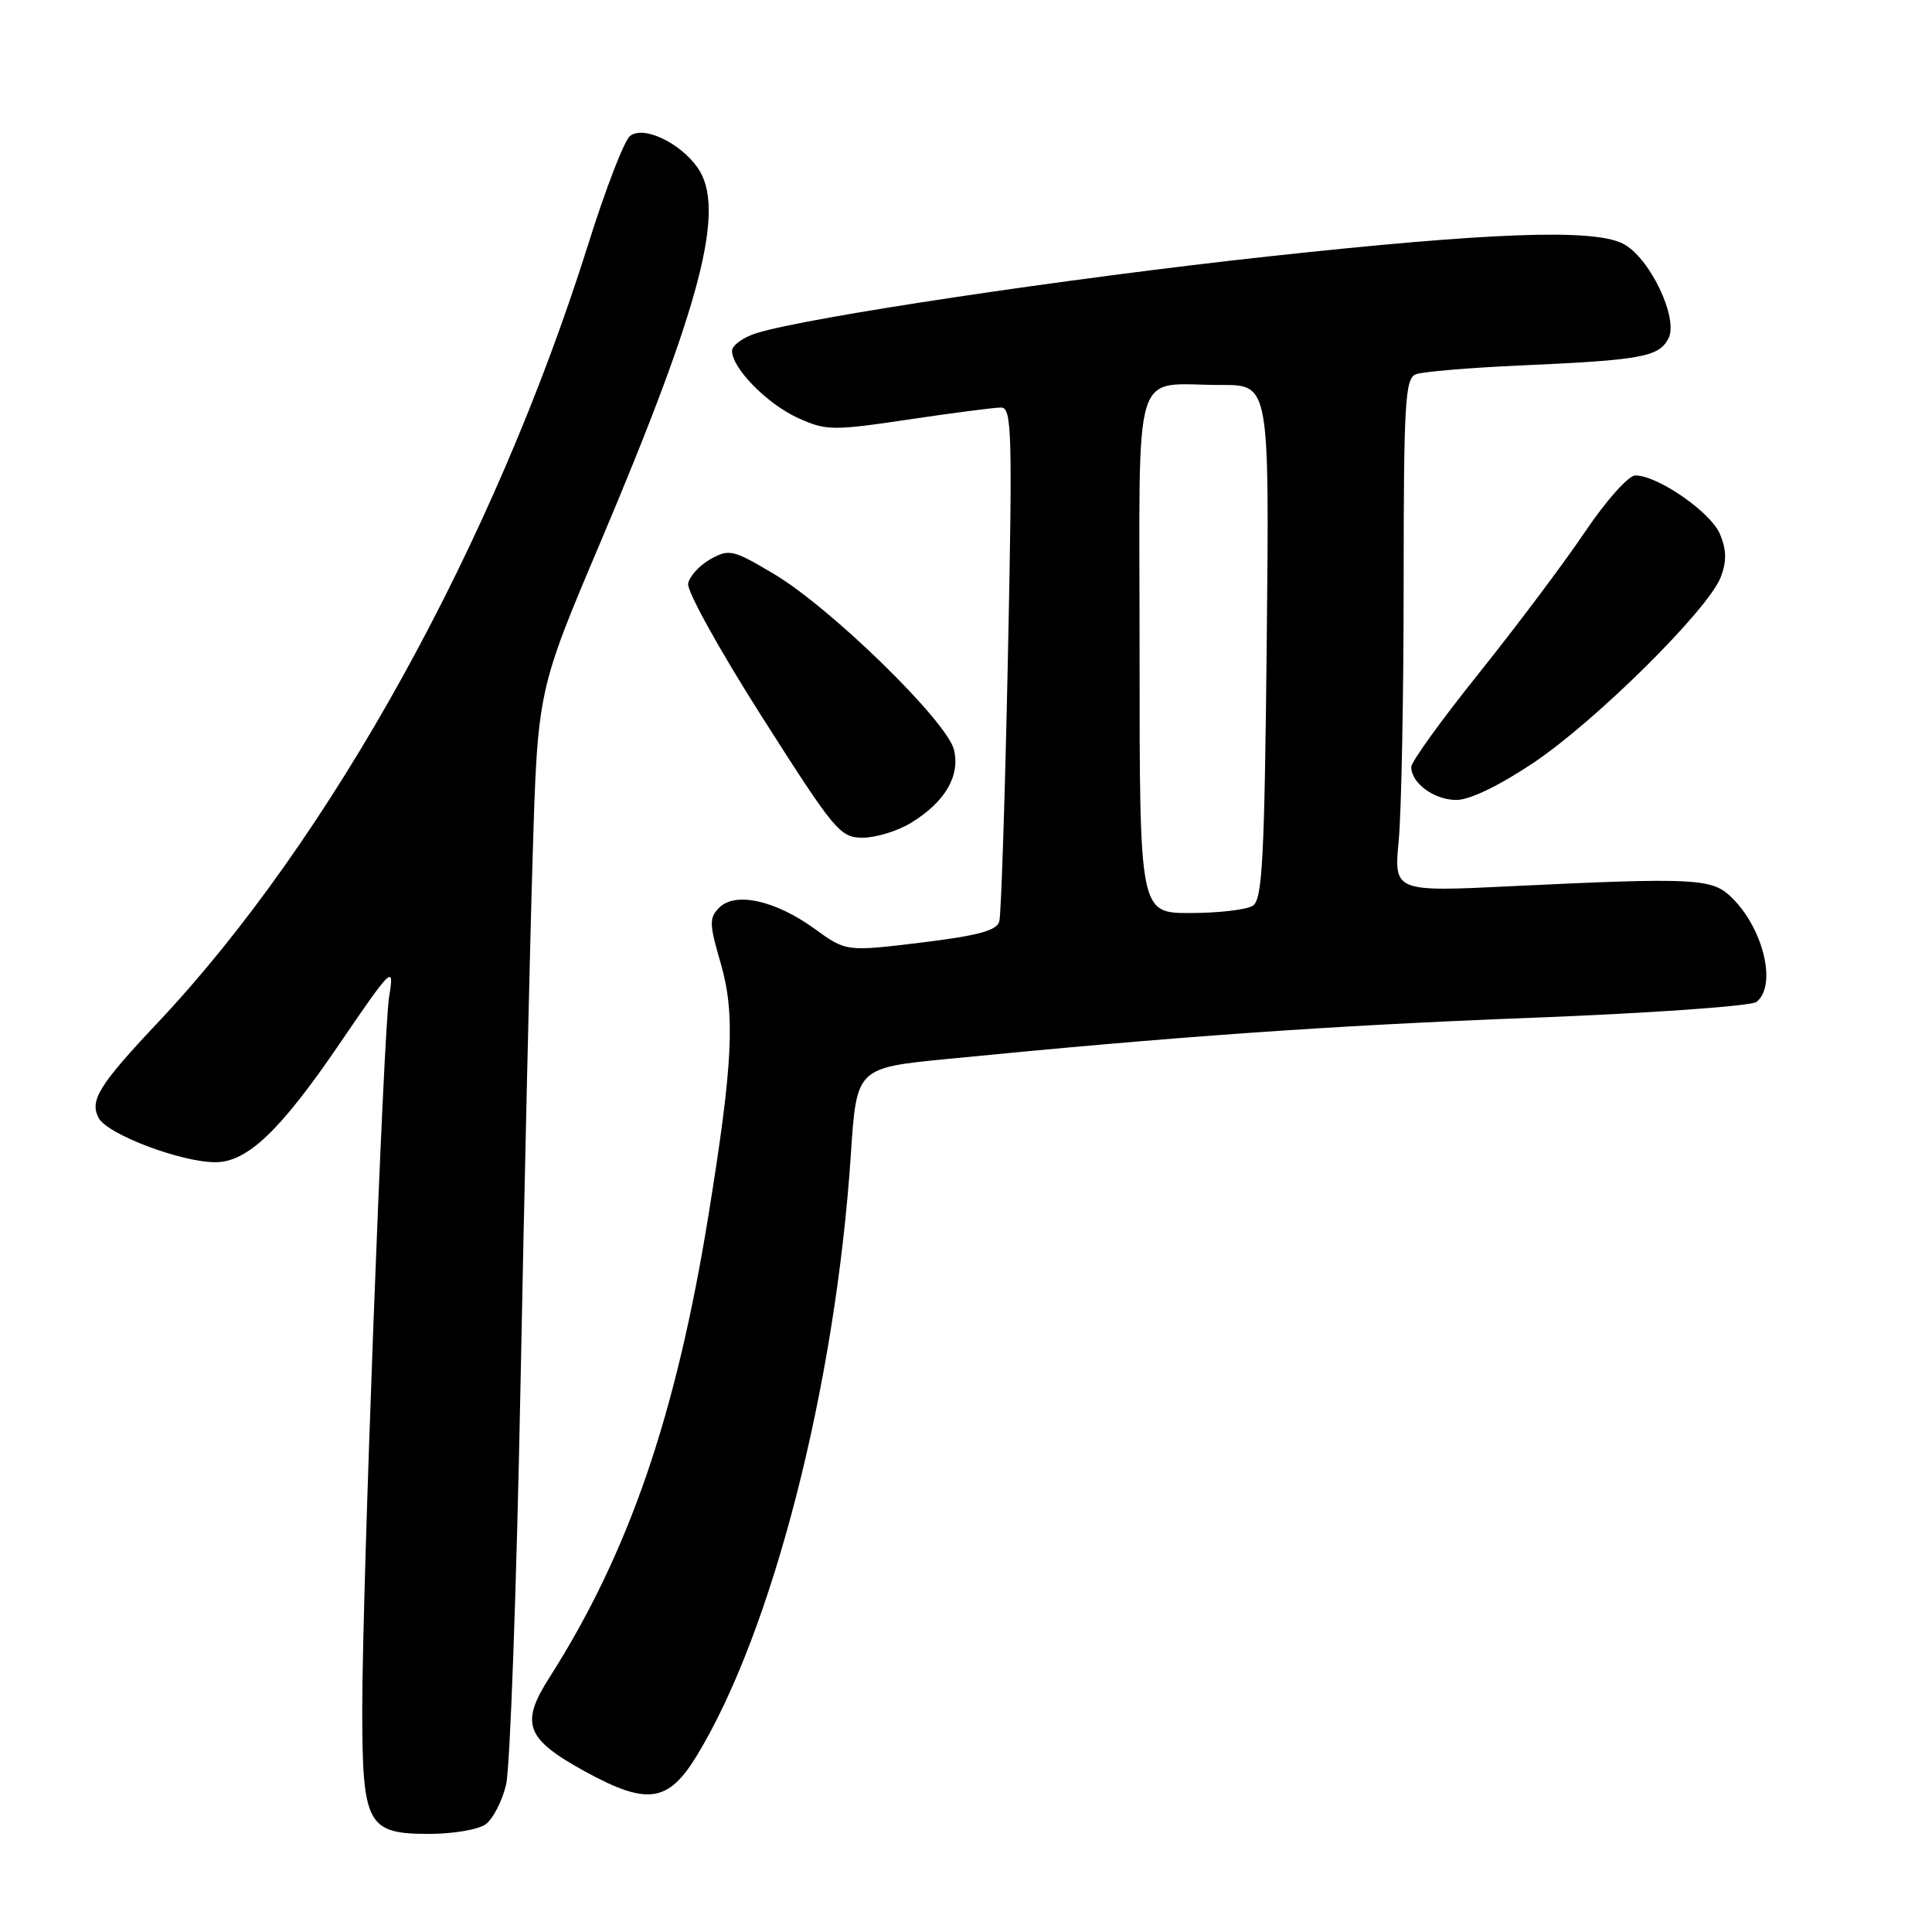 <?xml version="1.0" encoding="UTF-8" standalone="no"?>
<!DOCTYPE svg PUBLIC "-//W3C//DTD SVG 1.1//EN" "http://www.w3.org/Graphics/SVG/1.1/DTD/svg11.dtd" >
<svg xmlns="http://www.w3.org/2000/svg" xmlns:xlink="http://www.w3.org/1999/xlink" version="1.1" viewBox="0 0 256 256">
 <g >
 <path fill="currentColor"
d=" M 64.36 241.72 C 65.32 241.02 66.54 238.66 67.06 236.47 C 67.58 234.29 68.44 210.68 68.96 184.00 C 69.48 157.32 70.21 125.60 70.58 113.50 C 71.24 91.50 71.24 91.50 79.50 72.00 C 92.97 40.18 96.23 27.63 92.44 22.22 C 90.10 18.88 85.20 16.59 83.47 18.03 C 82.70 18.66 80.22 25.10 77.95 32.34 C 65.50 71.96 43.80 111.21 20.91 135.50 C 13.09 143.80 11.84 145.83 13.08 148.15 C 14.24 150.31 23.99 154.00 28.54 154.00 C 32.77 154.00 37.15 149.82 45.01 138.28 C 51.94 128.11 52.28 127.79 51.57 132.00 C 50.80 136.55 48.00 210.72 48.00 226.44 C 48.00 241.81 48.64 243.00 56.87 243.00 C 60.03 243.00 63.40 242.43 64.36 241.72 Z  M 92.26 232.75 C 102.31 216.35 110.71 183.63 112.74 153.00 C 113.50 141.50 113.50 141.50 125.50 140.32 C 155.64 137.35 176.13 135.90 202.76 134.87 C 218.63 134.26 232.06 133.31 232.75 132.76 C 235.57 130.50 233.54 122.61 229.12 118.61 C 226.69 116.41 223.79 116.29 200.60 117.41 C 184.69 118.19 184.69 118.19 185.34 111.34 C 185.69 107.58 185.99 92.29 185.99 77.36 C 186.00 53.26 186.18 50.14 187.62 49.59 C 188.51 49.25 194.70 48.73 201.37 48.43 C 217.46 47.72 219.77 47.30 221.06 44.89 C 222.49 42.21 218.56 34.02 215.00 32.26 C 211.00 30.29 197.39 30.79 167.96 33.99 C 141.42 36.88 106.94 42.05 100.25 44.14 C 98.46 44.70 97.00 45.76 97.00 46.50 C 97.00 48.80 101.69 53.56 105.79 55.41 C 109.48 57.07 110.34 57.08 120.38 55.59 C 126.26 54.71 131.78 54.00 132.65 54.00 C 134.08 54.00 134.17 57.24 133.55 87.25 C 133.17 105.54 132.66 121.22 132.41 122.10 C 132.07 123.31 129.58 123.98 122.04 124.90 C 112.12 126.10 112.12 126.10 107.94 123.07 C 102.75 119.31 97.44 118.13 95.31 120.26 C 93.95 121.62 93.97 122.40 95.49 127.62 C 97.45 134.34 97.13 140.93 93.88 161.00 C 89.57 187.62 83.32 205.78 72.79 222.30 C 68.88 228.43 69.66 230.43 77.63 234.79 C 85.74 239.22 88.53 238.83 92.26 232.75 Z  M 120.70 109.04 C 125.21 106.29 127.24 102.85 126.41 99.36 C 125.51 95.59 110.10 80.54 102.56 76.06 C 97.12 72.82 96.61 72.71 94.14 74.09 C 92.70 74.90 91.36 76.36 91.18 77.33 C 90.99 78.30 95.41 86.27 101.00 95.04 C 110.63 110.17 111.32 111.00 114.33 111.00 C 116.07 110.99 118.94 110.12 120.70 109.04 Z  M 203.17 101.09 C 211.48 95.52 226.38 80.75 228.01 76.47 C 228.80 74.39 228.78 72.87 227.91 70.78 C 226.71 67.88 219.67 63.00 216.69 63.00 C 215.78 63.00 212.82 66.32 209.97 70.55 C 207.17 74.70 200.85 83.11 195.94 89.24 C 191.02 95.37 187.00 100.94 187.00 101.62 C 187.00 103.78 190.04 106.00 192.99 106.00 C 194.73 106.00 198.67 104.10 203.17 101.09 Z  M 151.00 86.62 C 151.00 47.16 149.82 51.04 161.85 51.01 C 168.20 51.00 168.20 51.00 167.85 85.04 C 167.55 113.94 167.27 119.22 166.00 120.02 C 165.18 120.54 161.46 120.98 157.75 120.98 C 151.00 121.00 151.00 121.00 151.00 86.62 Z "/>
</g>
</svg>